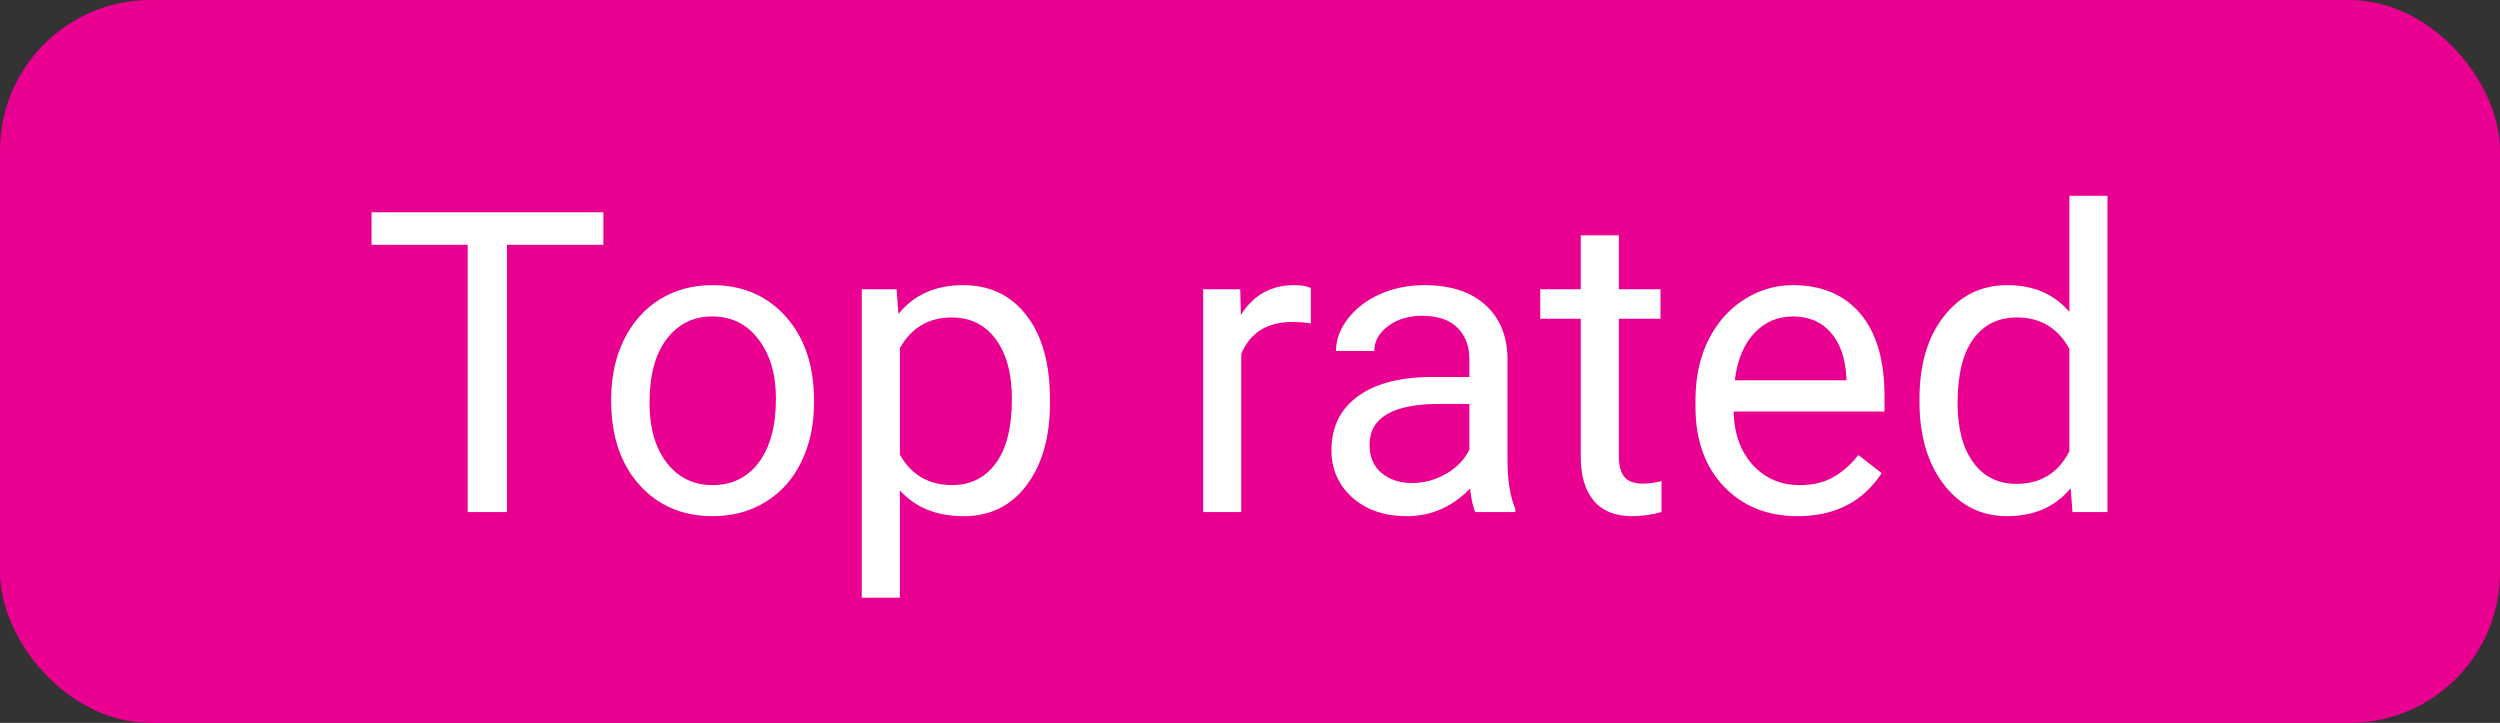 <svg width="83" height="24" viewBox="0 0 83 24" fill="none" xmlns="http://www.w3.org/2000/svg">
<rect x="0" y="0" width="83" height="24" fill="#333333" stroke="none"/>
<rect width="83" height="24" rx="5" fill="#EA0091"/>
<path d="M20.032 8.127H16.833V17H15.527V8.127H12.335V7.047H20.032V8.127ZM20.292 13.233C20.292 12.509 20.433 11.857 20.716 11.278C21.003 10.7 21.399 10.253 21.905 9.938C22.416 9.624 22.997 9.467 23.648 9.467C24.656 9.467 25.469 9.815 26.089 10.513C26.713 11.21 27.025 12.137 27.025 13.295V13.384C27.025 14.104 26.886 14.751 26.608 15.325C26.335 15.895 25.941 16.339 25.426 16.658C24.915 16.977 24.328 17.137 23.662 17.137C22.66 17.137 21.846 16.788 21.222 16.091C20.602 15.394 20.292 14.471 20.292 13.322V13.233ZM21.564 13.384C21.564 14.204 21.753 14.863 22.131 15.359C22.514 15.856 23.024 16.105 23.662 16.105C24.305 16.105 24.815 15.854 25.193 15.352C25.572 14.847 25.761 14.14 25.761 13.233C25.761 12.422 25.567 11.766 25.18 11.265C24.797 10.759 24.287 10.506 23.648 10.506C23.024 10.506 22.52 10.754 22.138 11.251C21.755 11.748 21.564 12.459 21.564 13.384ZM34.859 13.384C34.859 14.509 34.602 15.416 34.087 16.105C33.572 16.793 32.875 17.137 31.995 17.137C31.097 17.137 30.391 16.852 29.876 16.282V19.844H28.611V9.604H29.767L29.828 10.424C30.343 9.786 31.059 9.467 31.975 9.467C32.863 9.467 33.565 9.802 34.08 10.472C34.6 11.142 34.859 12.074 34.859 13.268V13.384ZM33.595 13.24C33.595 12.406 33.417 11.748 33.062 11.265C32.706 10.782 32.218 10.54 31.599 10.54C30.833 10.54 30.259 10.88 29.876 11.559V15.093C30.254 15.767 30.833 16.105 31.612 16.105C32.218 16.105 32.699 15.865 33.055 15.387C33.415 14.904 33.595 14.188 33.595 13.24ZM43.52 10.738C43.329 10.706 43.122 10.69 42.898 10.69C42.069 10.69 41.506 11.044 41.21 11.75V17H39.945V9.604H41.176L41.196 10.458C41.611 9.797 42.199 9.467 42.96 9.467C43.206 9.467 43.393 9.499 43.52 9.562V10.738ZM48.982 17C48.91 16.854 48.85 16.594 48.805 16.221C48.217 16.831 47.515 17.137 46.699 17.137C45.97 17.137 45.371 16.932 44.901 16.521C44.437 16.107 44.204 15.583 44.204 14.949C44.204 14.179 44.496 13.582 45.079 13.158C45.667 12.73 46.492 12.516 47.554 12.516H48.784V11.935C48.784 11.492 48.652 11.142 48.388 10.882C48.123 10.617 47.734 10.485 47.219 10.485C46.768 10.485 46.389 10.599 46.084 10.827C45.779 11.055 45.626 11.331 45.626 11.654H44.355C44.355 11.285 44.484 10.93 44.744 10.588C45.008 10.242 45.364 9.968 45.81 9.768C46.262 9.567 46.756 9.467 47.294 9.467C48.146 9.467 48.814 9.681 49.297 10.109C49.78 10.533 50.031 11.119 50.049 11.866V15.271C50.049 15.95 50.135 16.49 50.309 16.891V17H48.982ZM46.884 16.036C47.28 16.036 47.656 15.934 48.012 15.729C48.367 15.523 48.625 15.257 48.784 14.929V13.411H47.793C46.243 13.411 45.469 13.865 45.469 14.771C45.469 15.168 45.601 15.478 45.865 15.701C46.13 15.925 46.469 16.036 46.884 16.036ZM53.747 7.812V9.604H55.128V10.581H53.747V15.168C53.747 15.464 53.809 15.688 53.932 15.838C54.055 15.984 54.264 16.057 54.56 16.057C54.706 16.057 54.907 16.029 55.162 15.975V17C54.829 17.091 54.506 17.137 54.191 17.137C53.626 17.137 53.2 16.966 52.913 16.624C52.626 16.282 52.482 15.797 52.482 15.168V10.581H51.136V9.604H52.482V7.812H53.747ZM59.681 17.137C58.678 17.137 57.862 16.809 57.233 16.152C56.605 15.492 56.29 14.61 56.29 13.507V13.274C56.29 12.541 56.429 11.887 56.707 11.312C56.99 10.734 57.382 10.283 57.883 9.959C58.389 9.631 58.935 9.467 59.523 9.467C60.485 9.467 61.232 9.784 61.766 10.417C62.299 11.05 62.565 11.957 62.565 13.138V13.664H57.555C57.573 14.393 57.785 14.983 58.19 15.435C58.601 15.881 59.12 16.105 59.749 16.105C60.196 16.105 60.574 16.013 60.884 15.831C61.194 15.649 61.465 15.407 61.697 15.106L62.47 15.708C61.85 16.66 60.92 17.137 59.681 17.137ZM59.523 10.506C59.013 10.506 58.585 10.693 58.238 11.066C57.892 11.435 57.678 11.955 57.596 12.625H61.301V12.529C61.264 11.887 61.091 11.39 60.781 11.039C60.471 10.684 60.052 10.506 59.523 10.506ZM63.727 13.24C63.727 12.105 63.996 11.194 64.534 10.506C65.072 9.813 65.776 9.467 66.647 9.467C67.512 9.467 68.198 9.763 68.704 10.355V6.5H69.969V17H68.807L68.745 16.207C68.239 16.827 67.535 17.137 66.633 17.137C65.776 17.137 65.076 16.786 64.534 16.084C63.996 15.382 63.727 14.466 63.727 13.336V13.24ZM64.992 13.384C64.992 14.222 65.165 14.879 65.512 15.352C65.858 15.826 66.337 16.064 66.947 16.064C67.749 16.064 68.335 15.704 68.704 14.983V11.586C68.326 10.889 67.745 10.54 66.961 10.54C66.341 10.54 65.858 10.779 65.512 11.258C65.165 11.736 64.992 12.445 64.992 13.384Z" fill="white"/>
</svg>
